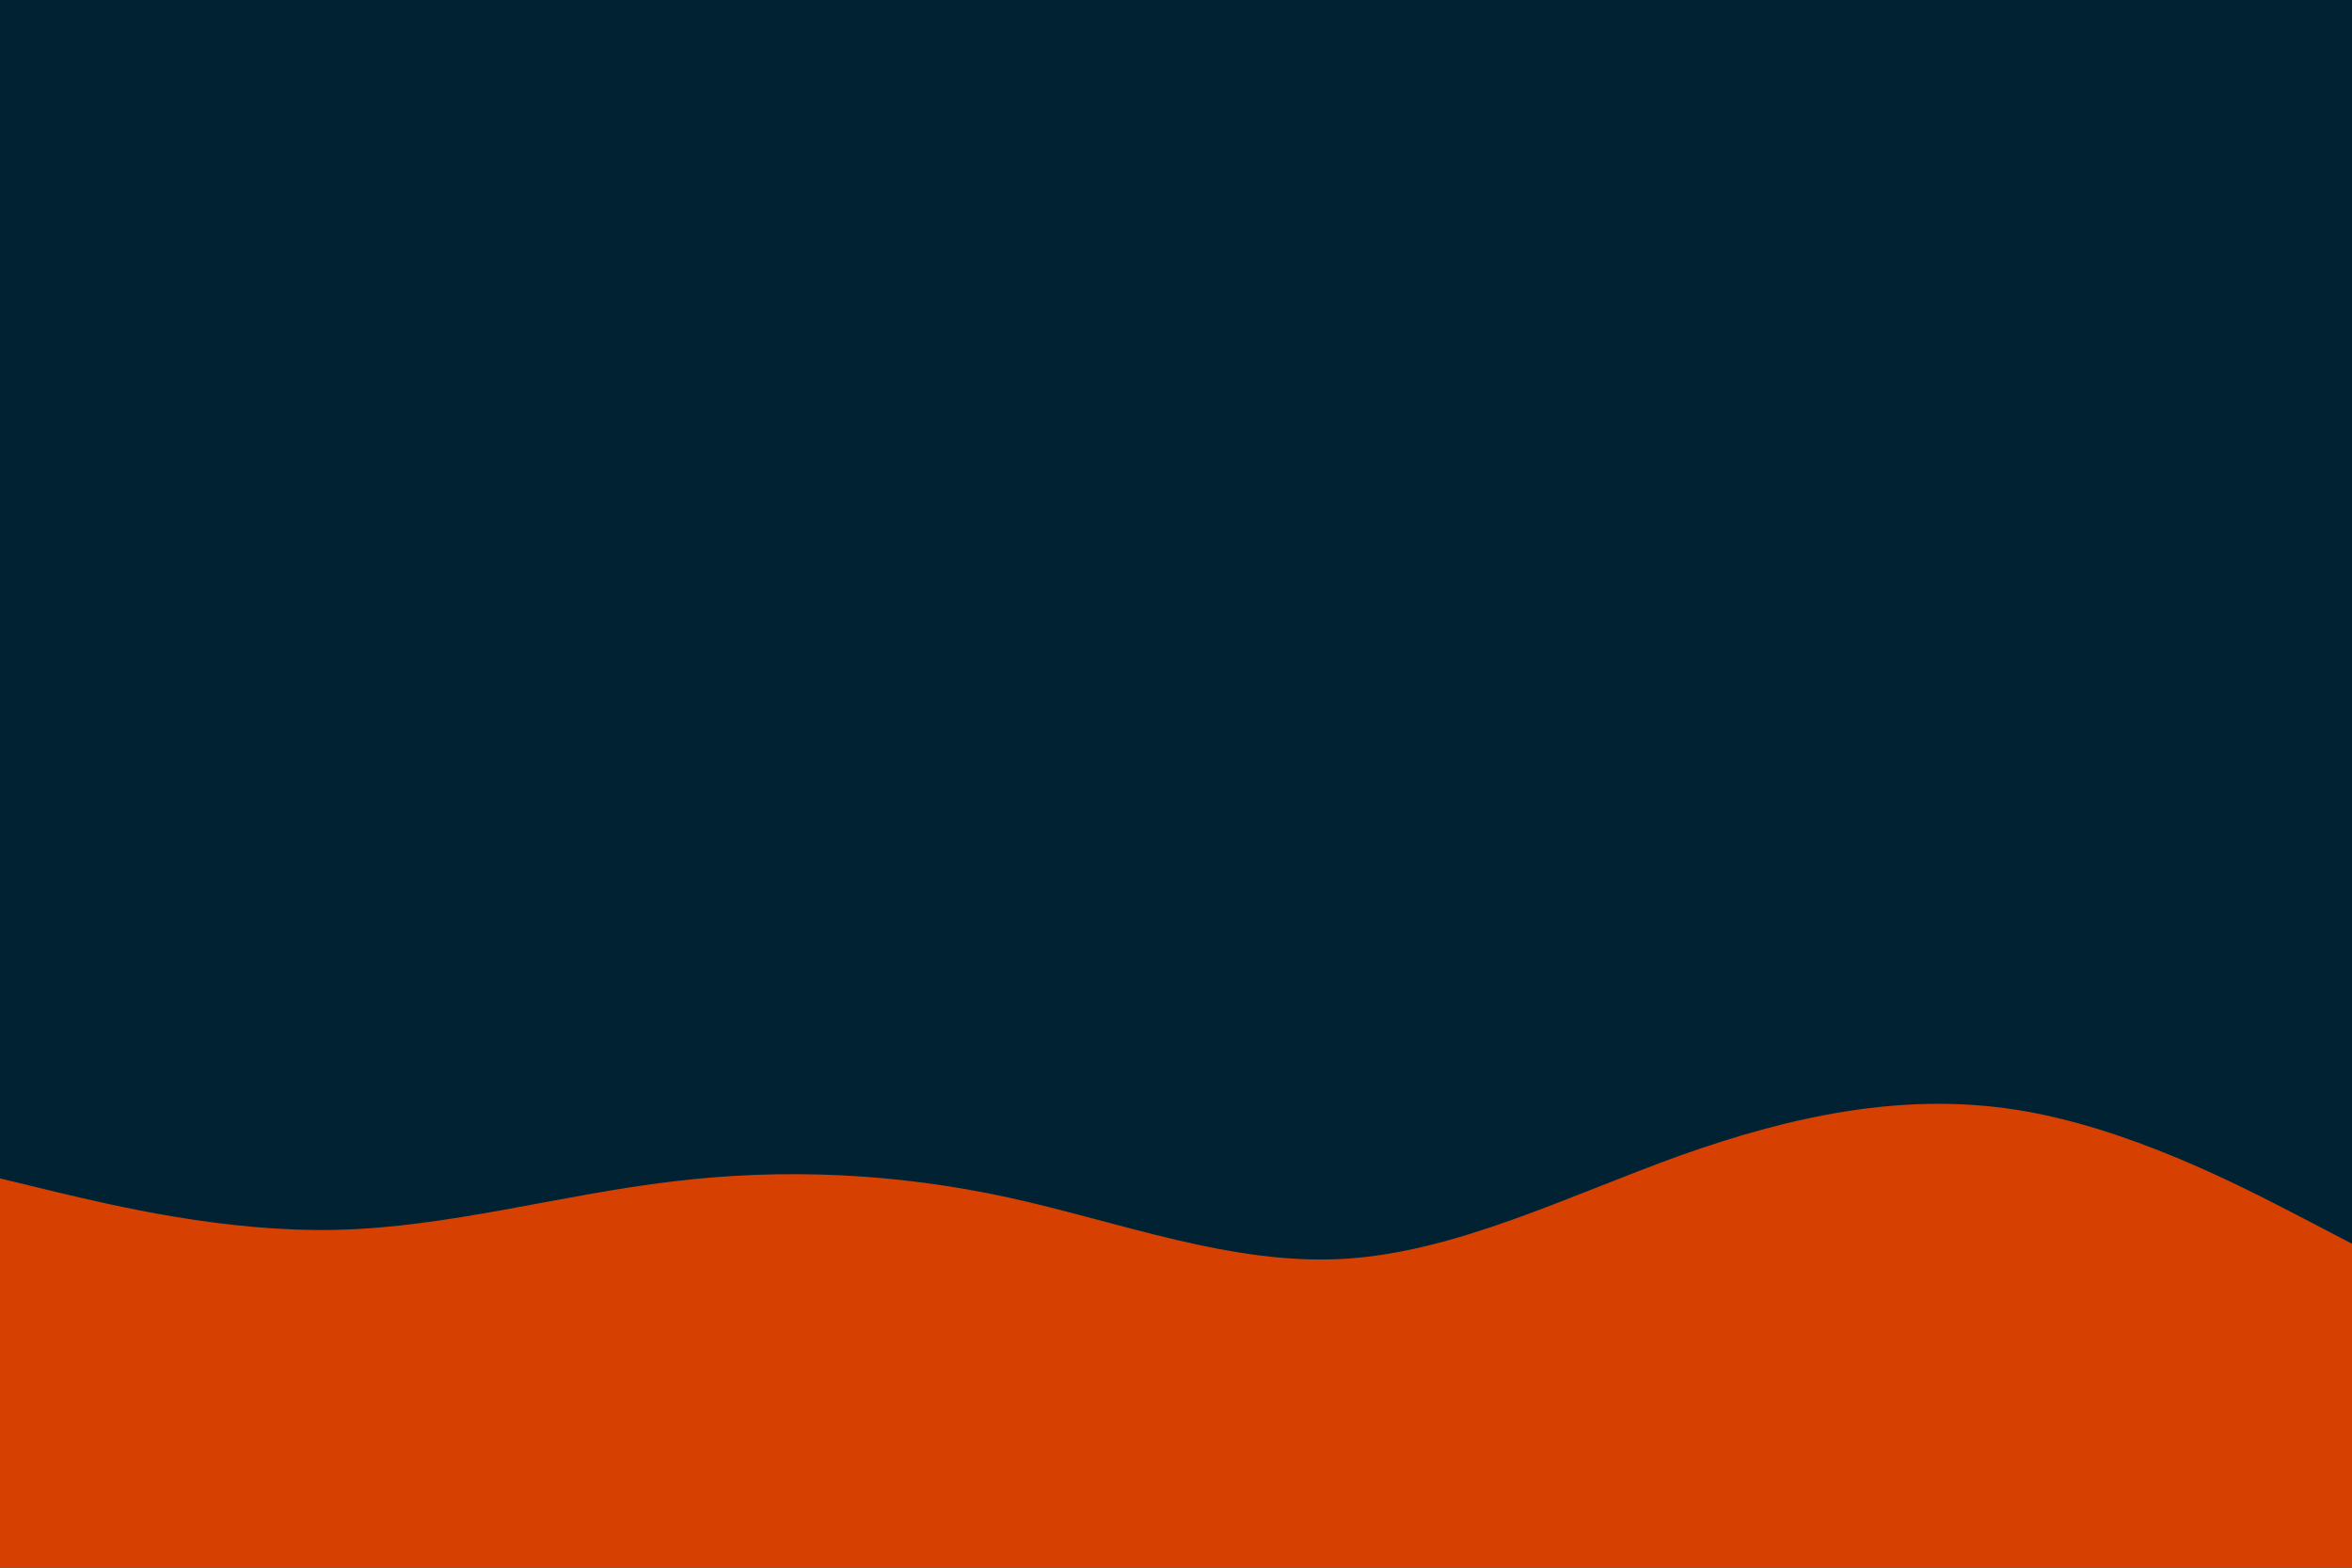 <svg id="visual" viewBox="0 0 900 600" width="900" height="600" xmlns="http://www.w3.org/2000/svg" xmlns:xlink="http://www.w3.org/1999/xlink" version="1.1"><rect x="0" y="0" width="900" height="600" fill="#002233"></rect><path d="M0 451L21.5 456.2C43 461.3 86 471.7 128.8 470.7C171.7 469.7 214.3 457.3 257.2 452.2C300 447 343 449 385.8 458.3C428.7 467.7 471.3 484.3 514.2 481.8C557 479.3 600 457.7 642.8 442.3C685.7 427 728.3 418 771.2 424.7C814 431.3 857 453.7 878.5 464.8L900 476L900 601L878.5 601C857 601 814 601 771.2 601C728.3 601 685.7 601 642.8 601C600 601 557 601 514.2 601C471.3 601 428.7 601 385.8 601C343 601 300 601 257.2 601C214.3 601 171.7 601 128.8 601C86 601 43 601 21.5 601L0 601Z" fill="#D64000" stroke-linecap="round" stroke-linejoin="miter"></path></svg>